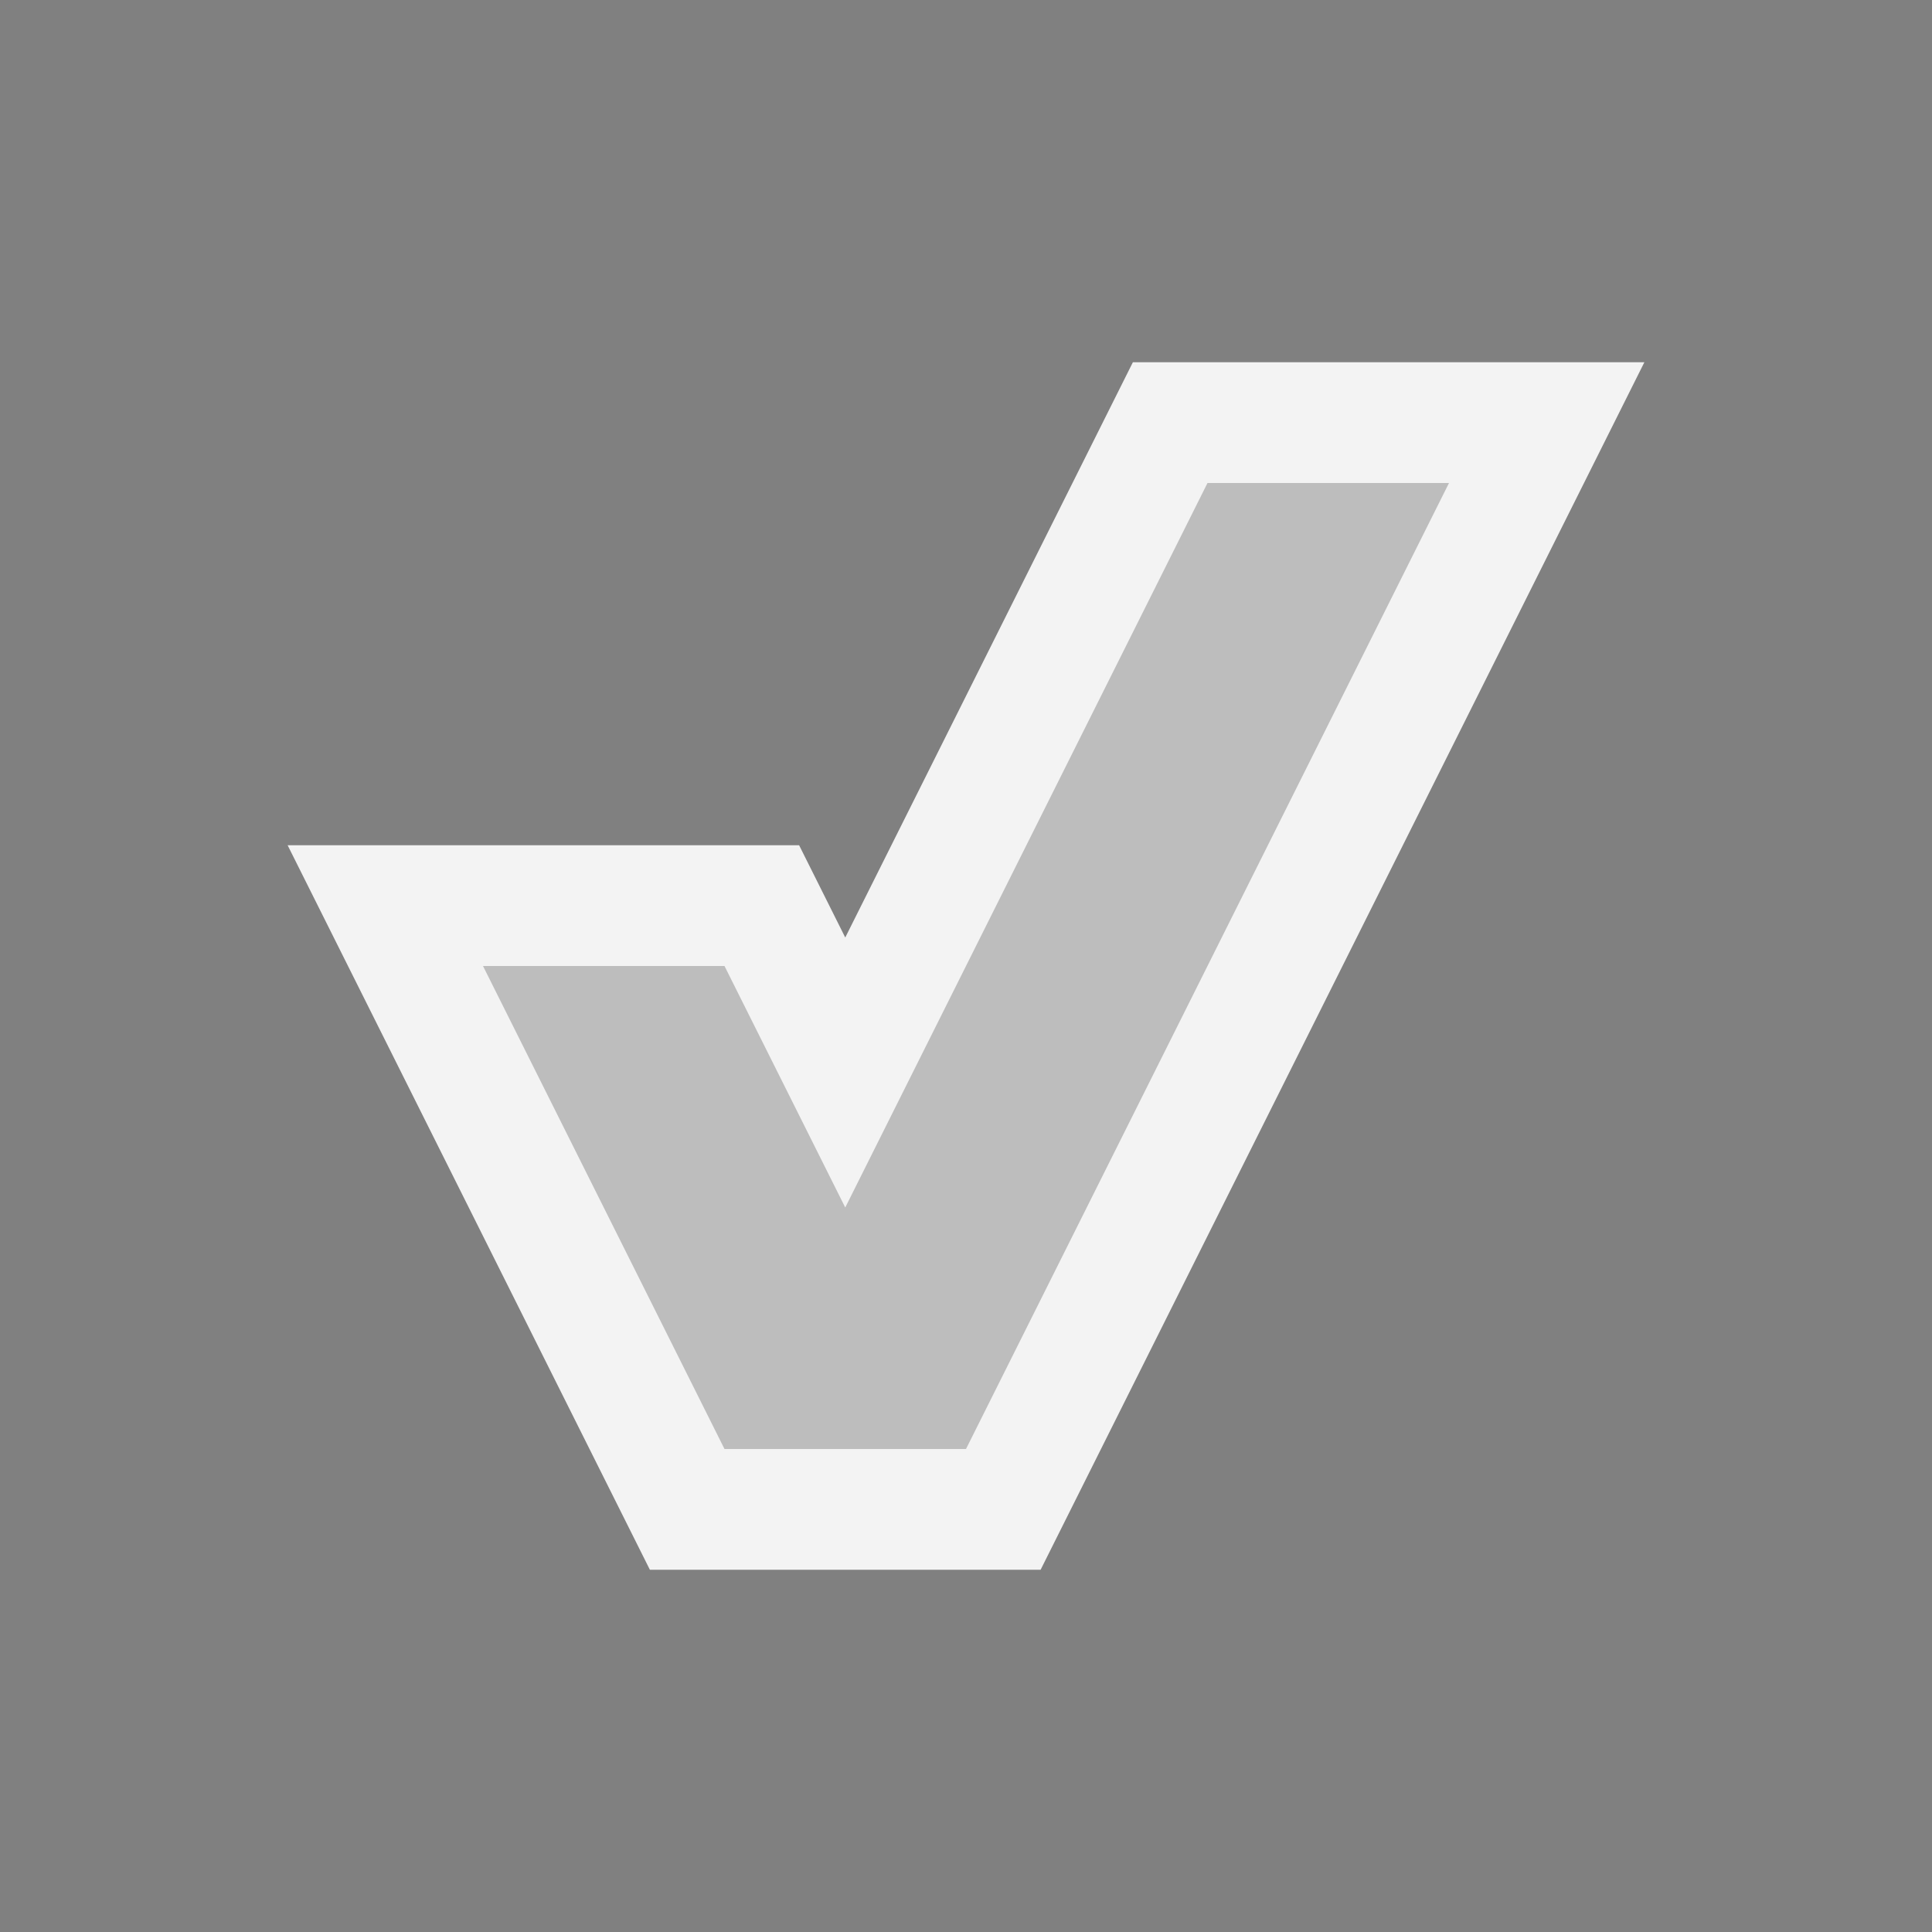 <svg xmlns="http://www.w3.org/2000/svg" width="16" height="16"><rect width="100%" height="100%" fill="#808080" stroke="none"/><polygon points="5.382,13 2.382,7 6.618,7 7,7.764 9.382,3 13.618,3 8.618,13" fill="rgba(255,255,255,0.9)"/><path d="M12 4l-4 8h-2l-2-4h2l1 2 3-6h2z" fill="rgba(0,0,0,0.225)"/></svg>